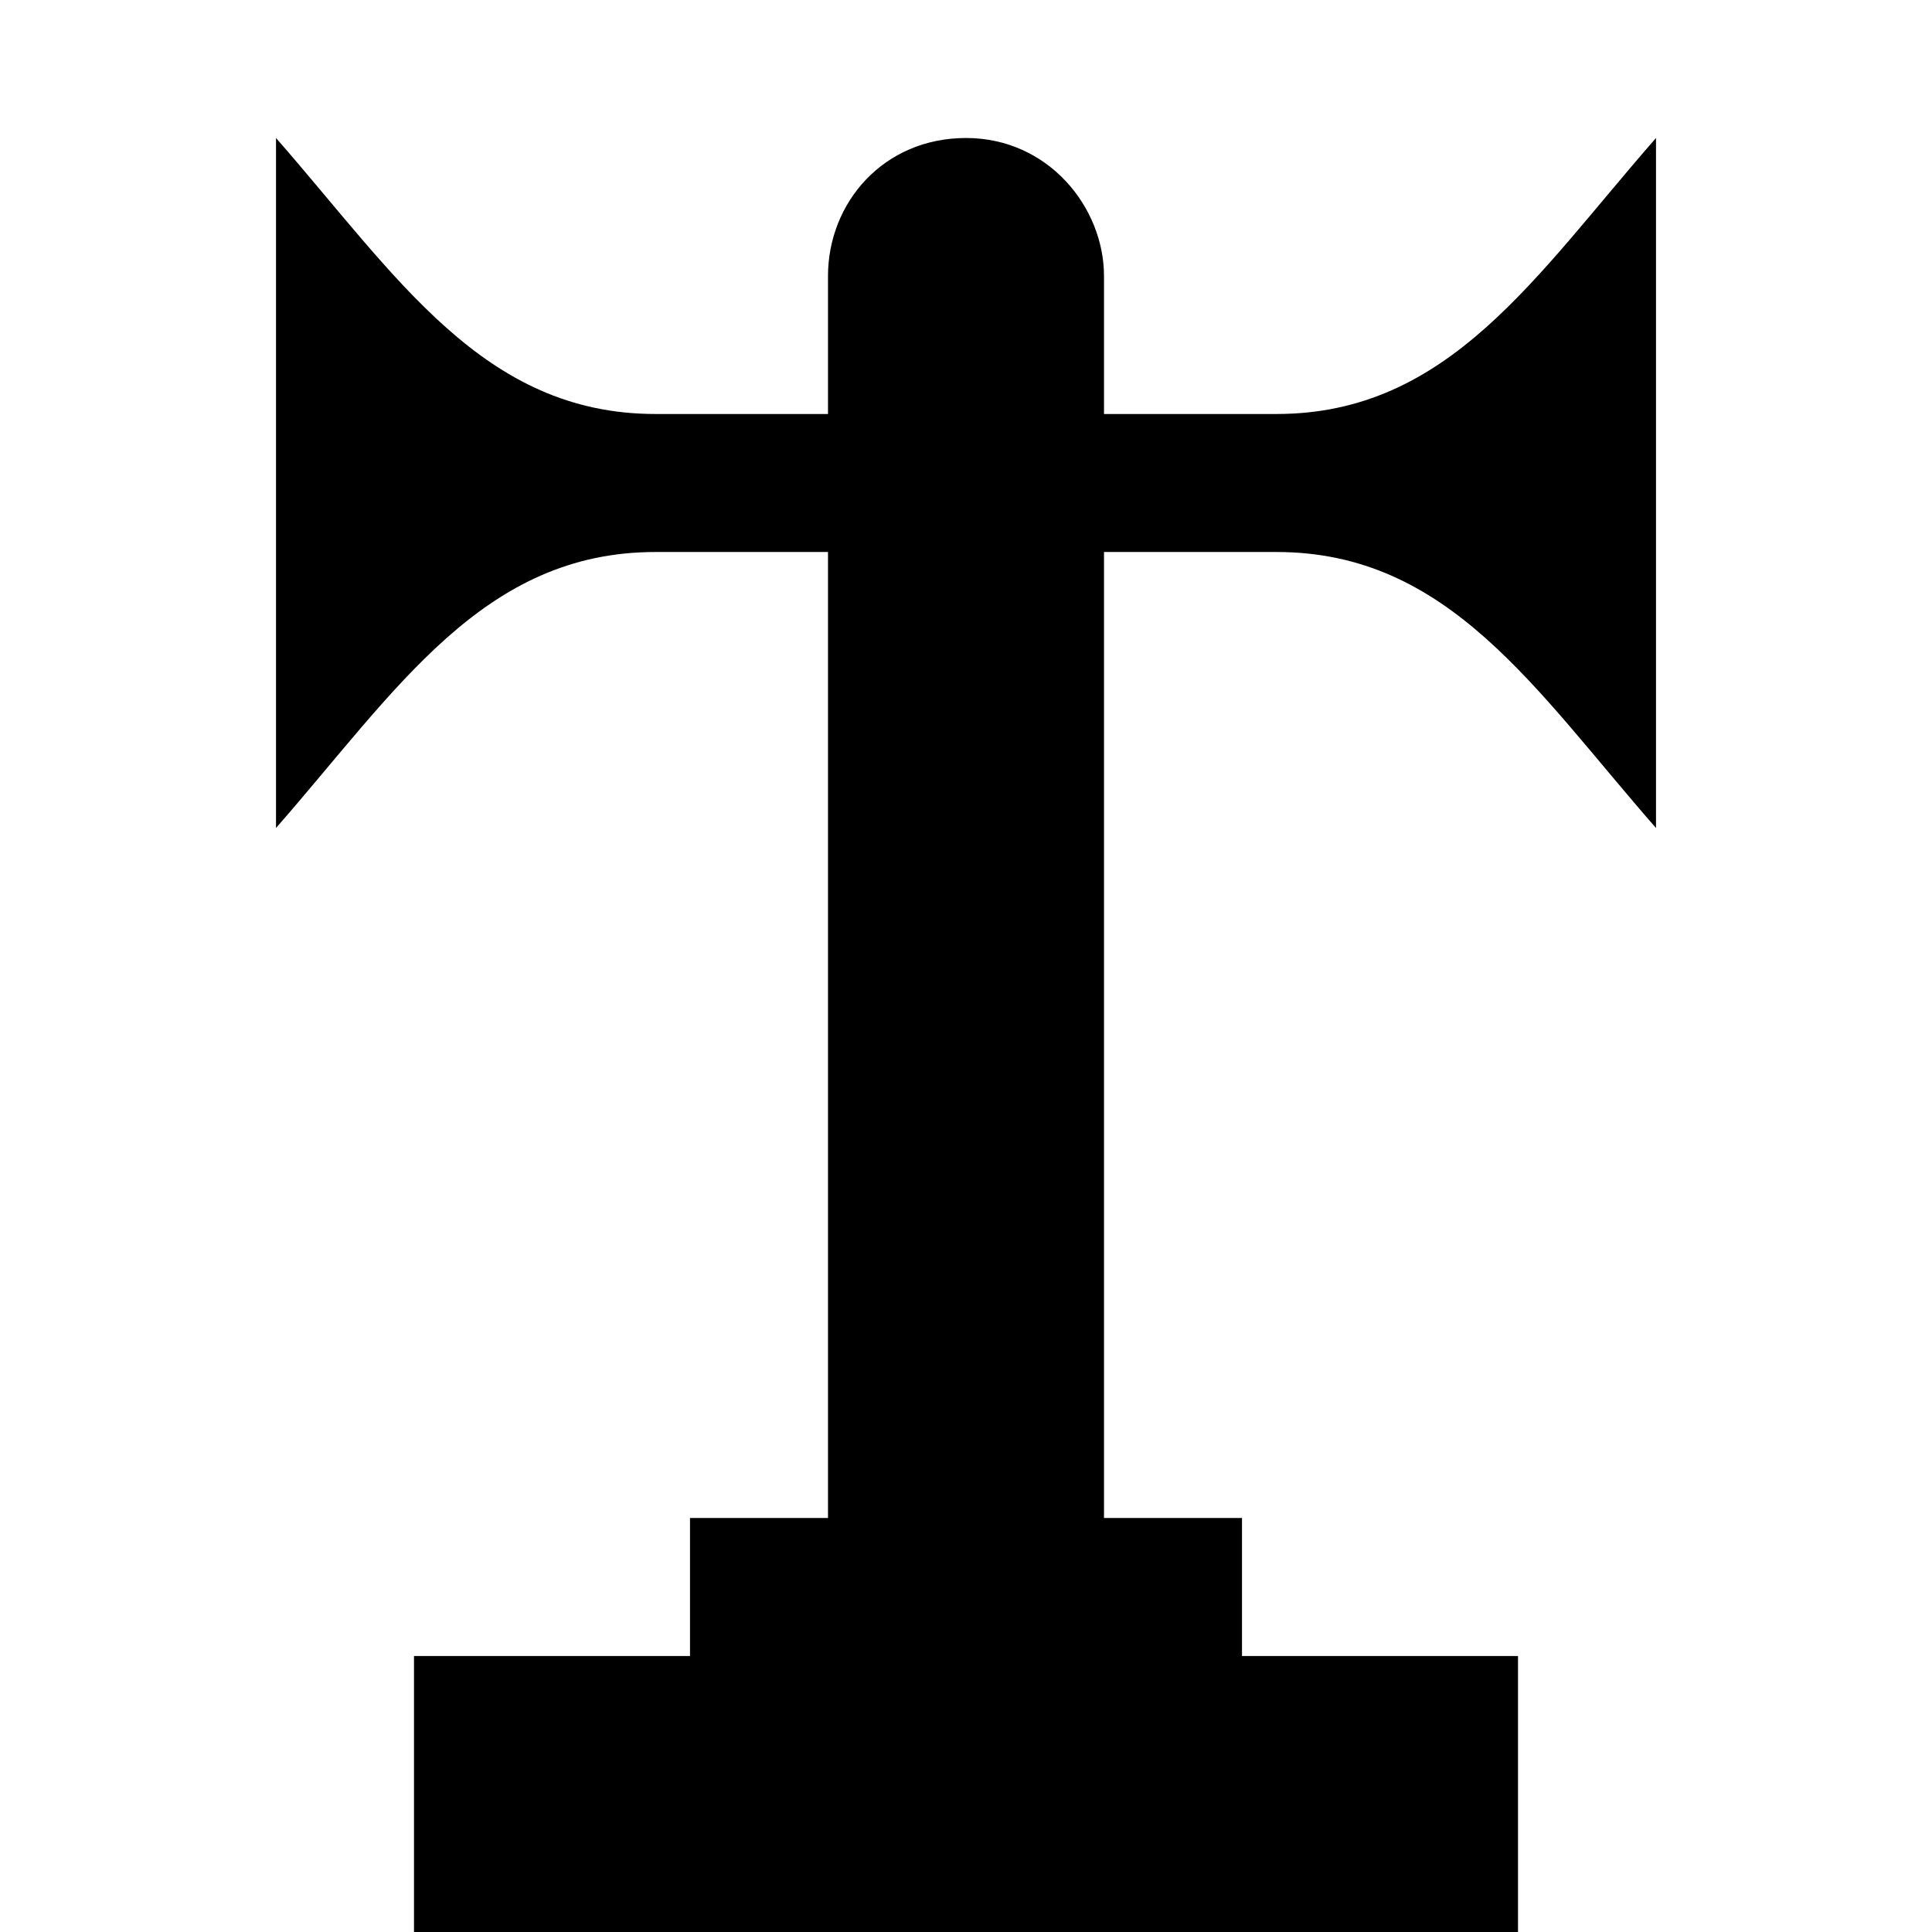 <?xml version="1.0" encoding="UTF-8" standalone="no"?>
<svg
   version="1.1"
   width="14"
   height="14"
   viewBox="0 0 14 14"
   id="svg4138"
   xmlns="http://www.w3.org/2000/svg"
   xmlns:svg="http://www.w3.org/2000/svg">
  <defs
     id="defs1" />
  <rect
     width="14"
     height="14"
     x="0"
     y="0"
     id="canvas"
     style="fill:none;stroke:none;visibility:hidden" />
  <path
     id="path1-77-6"
     style="fill:#000000"
     d="M 2 1 L 2 3.5 L 2 6 C 2.875 5 3.5 4 4.75 4 L 6 4 L 6 11 L 5 11 L 5 12 L 3 12 L 3 14 L 11 14 L 11 12 L 9 12 L 9 11 L 8 11 L 8 4 L 9.25 4 C 10.5 4 11.125 5 12 6 L 12 3.5 L 12 1 C 11.125 2 10.5 3 9.25 3 L 8 3 L 8 2 C 8 1.504 7.598 1 7 1 C 6.402 1 6 1.469 6 2 L 6 3 L 4.75 3 C 3.5 3 2.875 2 2 1 z " />
</svg>
